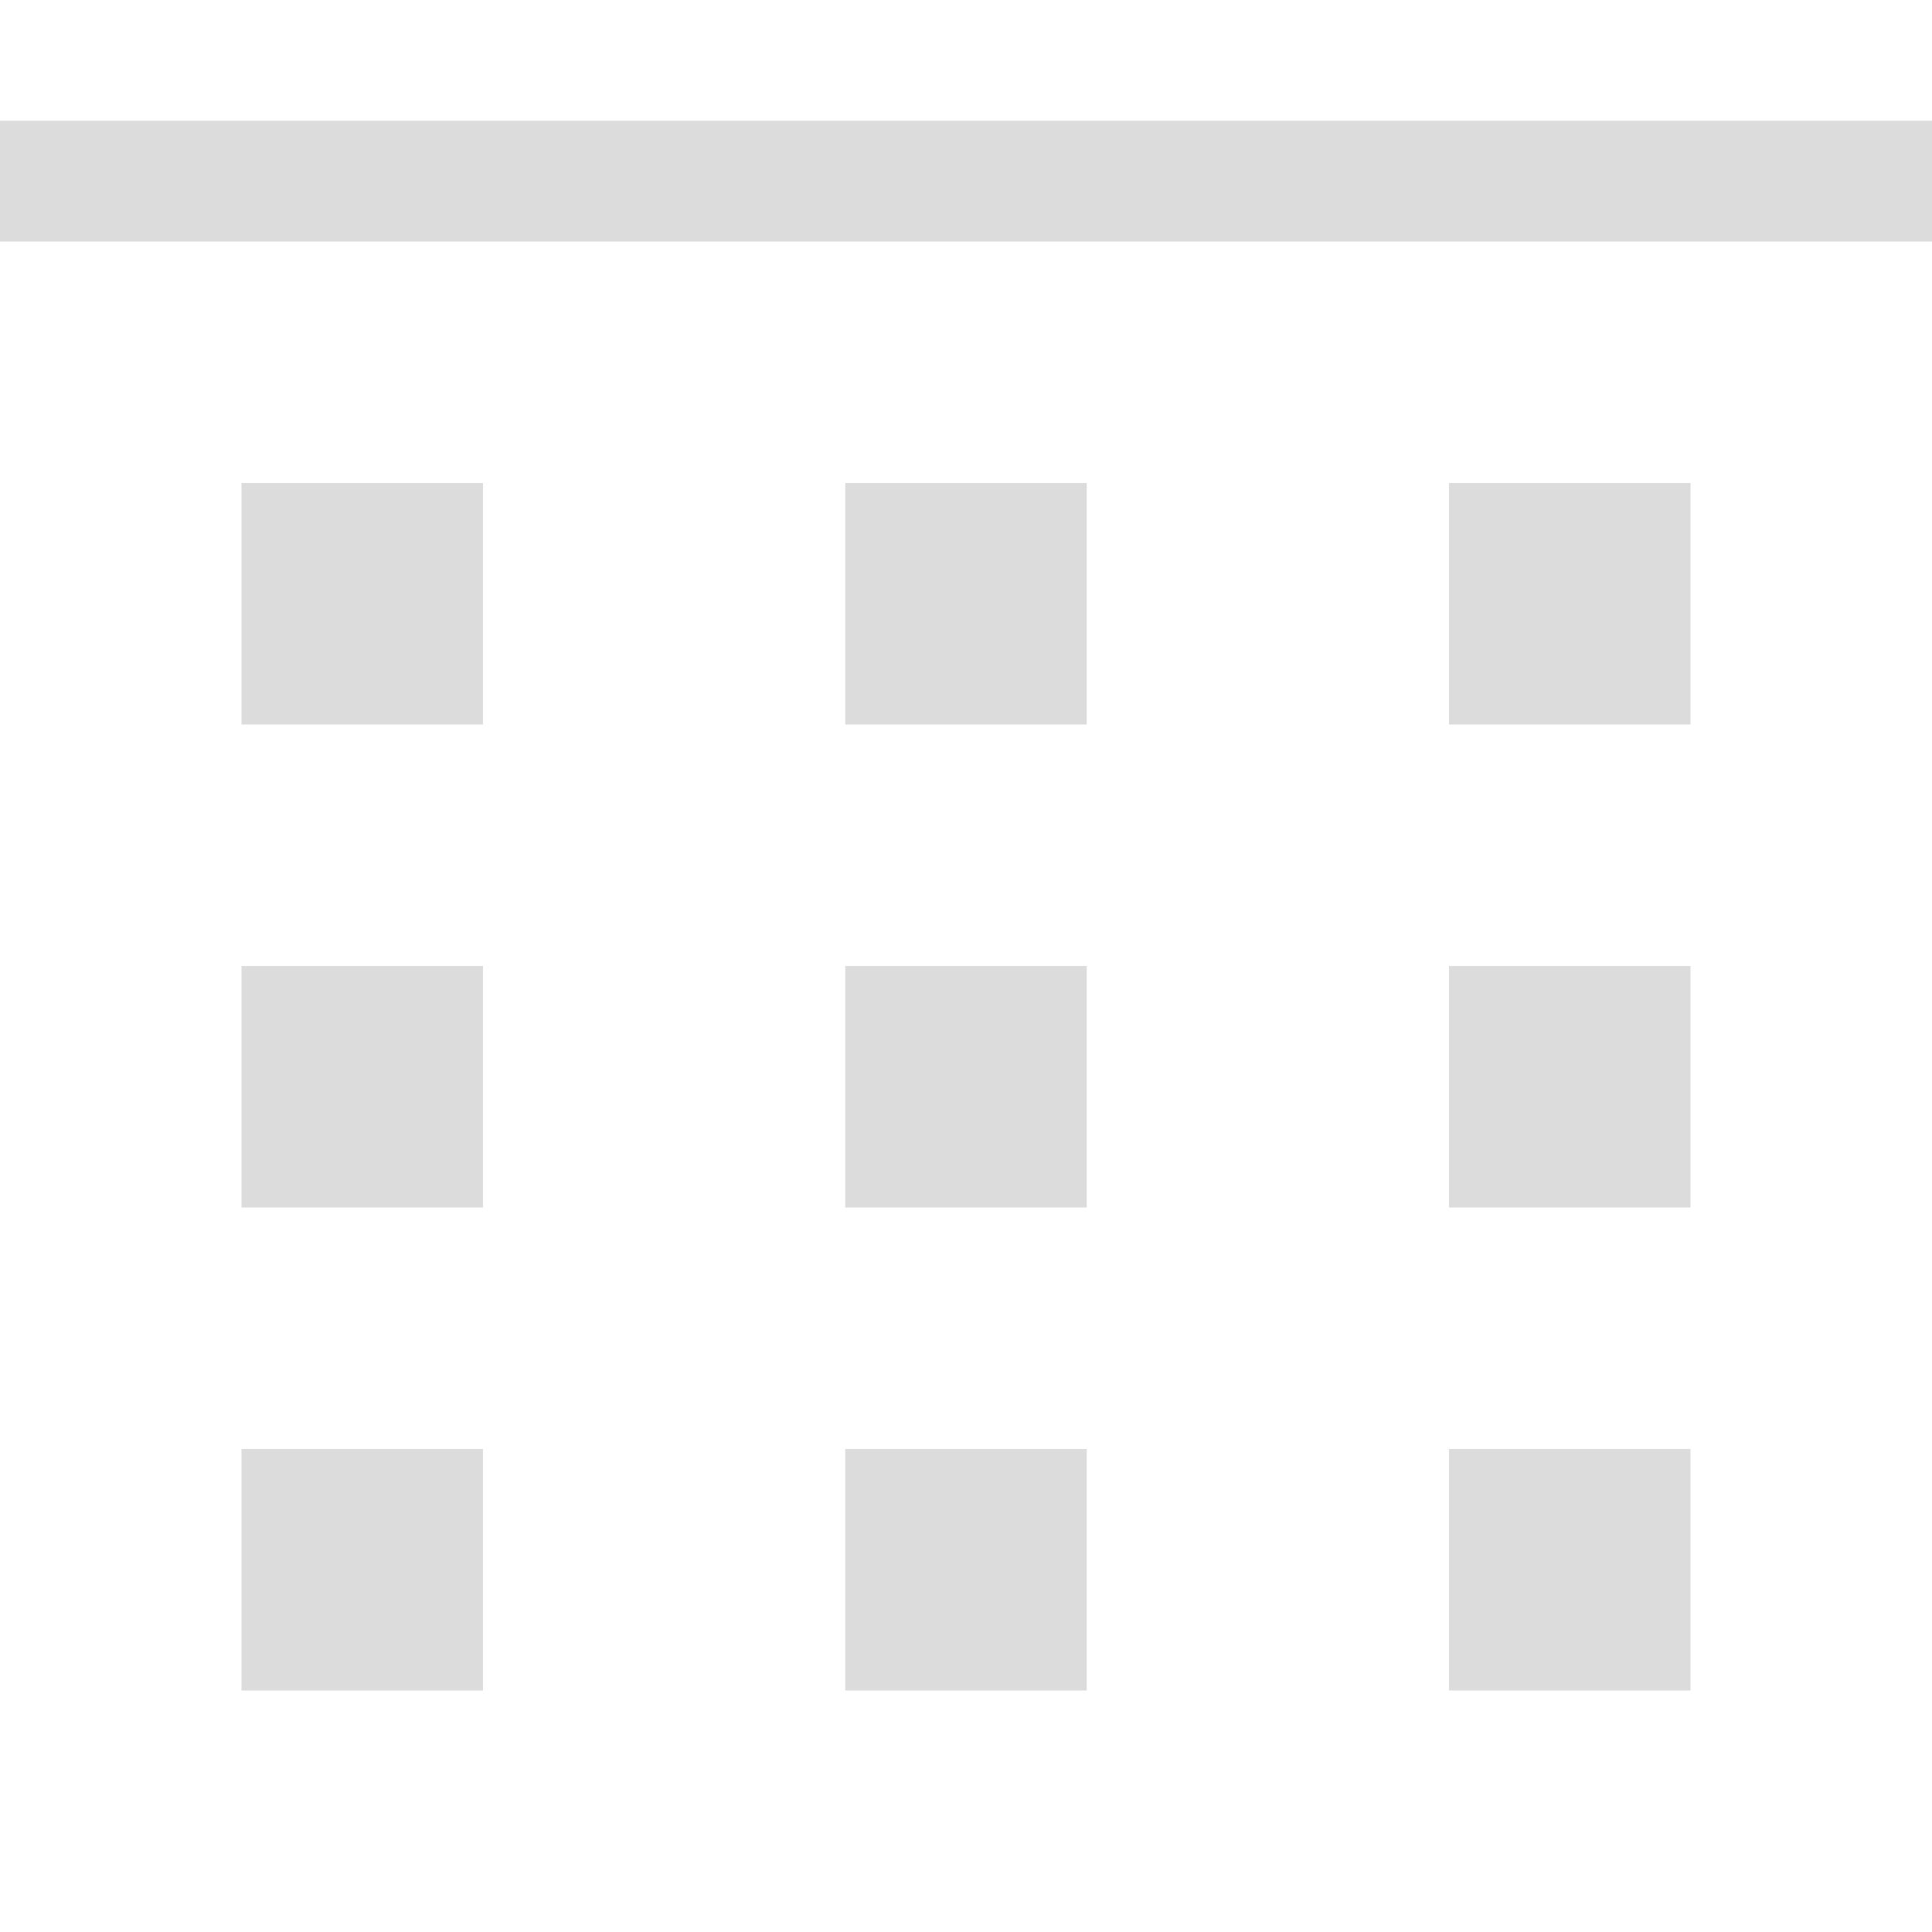 <?xml version="1.0" encoding="UTF-8" standalone="no"?>
<svg
   xmlns:dc="http://purl.org/dc/elements/1.1/"
   xmlns:cc="http://creativecommons.org/ns#"
   xmlns:rdf="http://www.w3.org/1999/02/22-rdf-syntax-ns#"
   xmlns:svg="http://www.w3.org/2000/svg"
   xmlns="http://www.w3.org/2000/svg"
   xmlns:sodipodi="http://sodipodi.sourceforge.net/DTD/sodipodi-0.dtd"
   xmlns:inkscape="http://www.inkscape.org/namespaces/inkscape"
   width="16"
   height="16"
   version="1.1"
   id="svg6"
   sodipodi:docname="application-x-executable-symbolic.svg"
   inkscape:version="0.92.4 5da689c313, 2019-01-14">
  <defs
     id="defs10" />
  <sodipodi:namedview
     pagecolor="#ffffff"
     bordercolor="#666666"
     borderopacity="1"
     objecttolerance="10"
     gridtolerance="10"
     guidetolerance="10"
     inkscape:pageopacity="0"
     inkscape:pageshadow="2"
     inkscape:window-width="1366"
     inkscape:window-height="642"
     id="namedview8"
     showgrid="true"
     inkscape:zoom="20.85965"
     inkscape:cx="5.8043611"
     inkscape:cy="7.8227555"
     inkscape:window-x="0"
     inkscape:window-y="27"
     inkscape:window-maximized="1"
     inkscape:current-layer="g4" />
  <g
     id="g4"
     fill="#dcdcdc">
    <path
       d="M2 12h2v2H2zM7 12h2v2H7zM12 12h2v2h-2zM0 1h16v1H0zM2 8h2v2H2zM7 8h2v2H7zM12 8h2v2h-2zM2 4h2v2H2zM7 4h2v2H7zM12 4h2v2h-2z"
       id="path2" />
  </g>
</svg>
